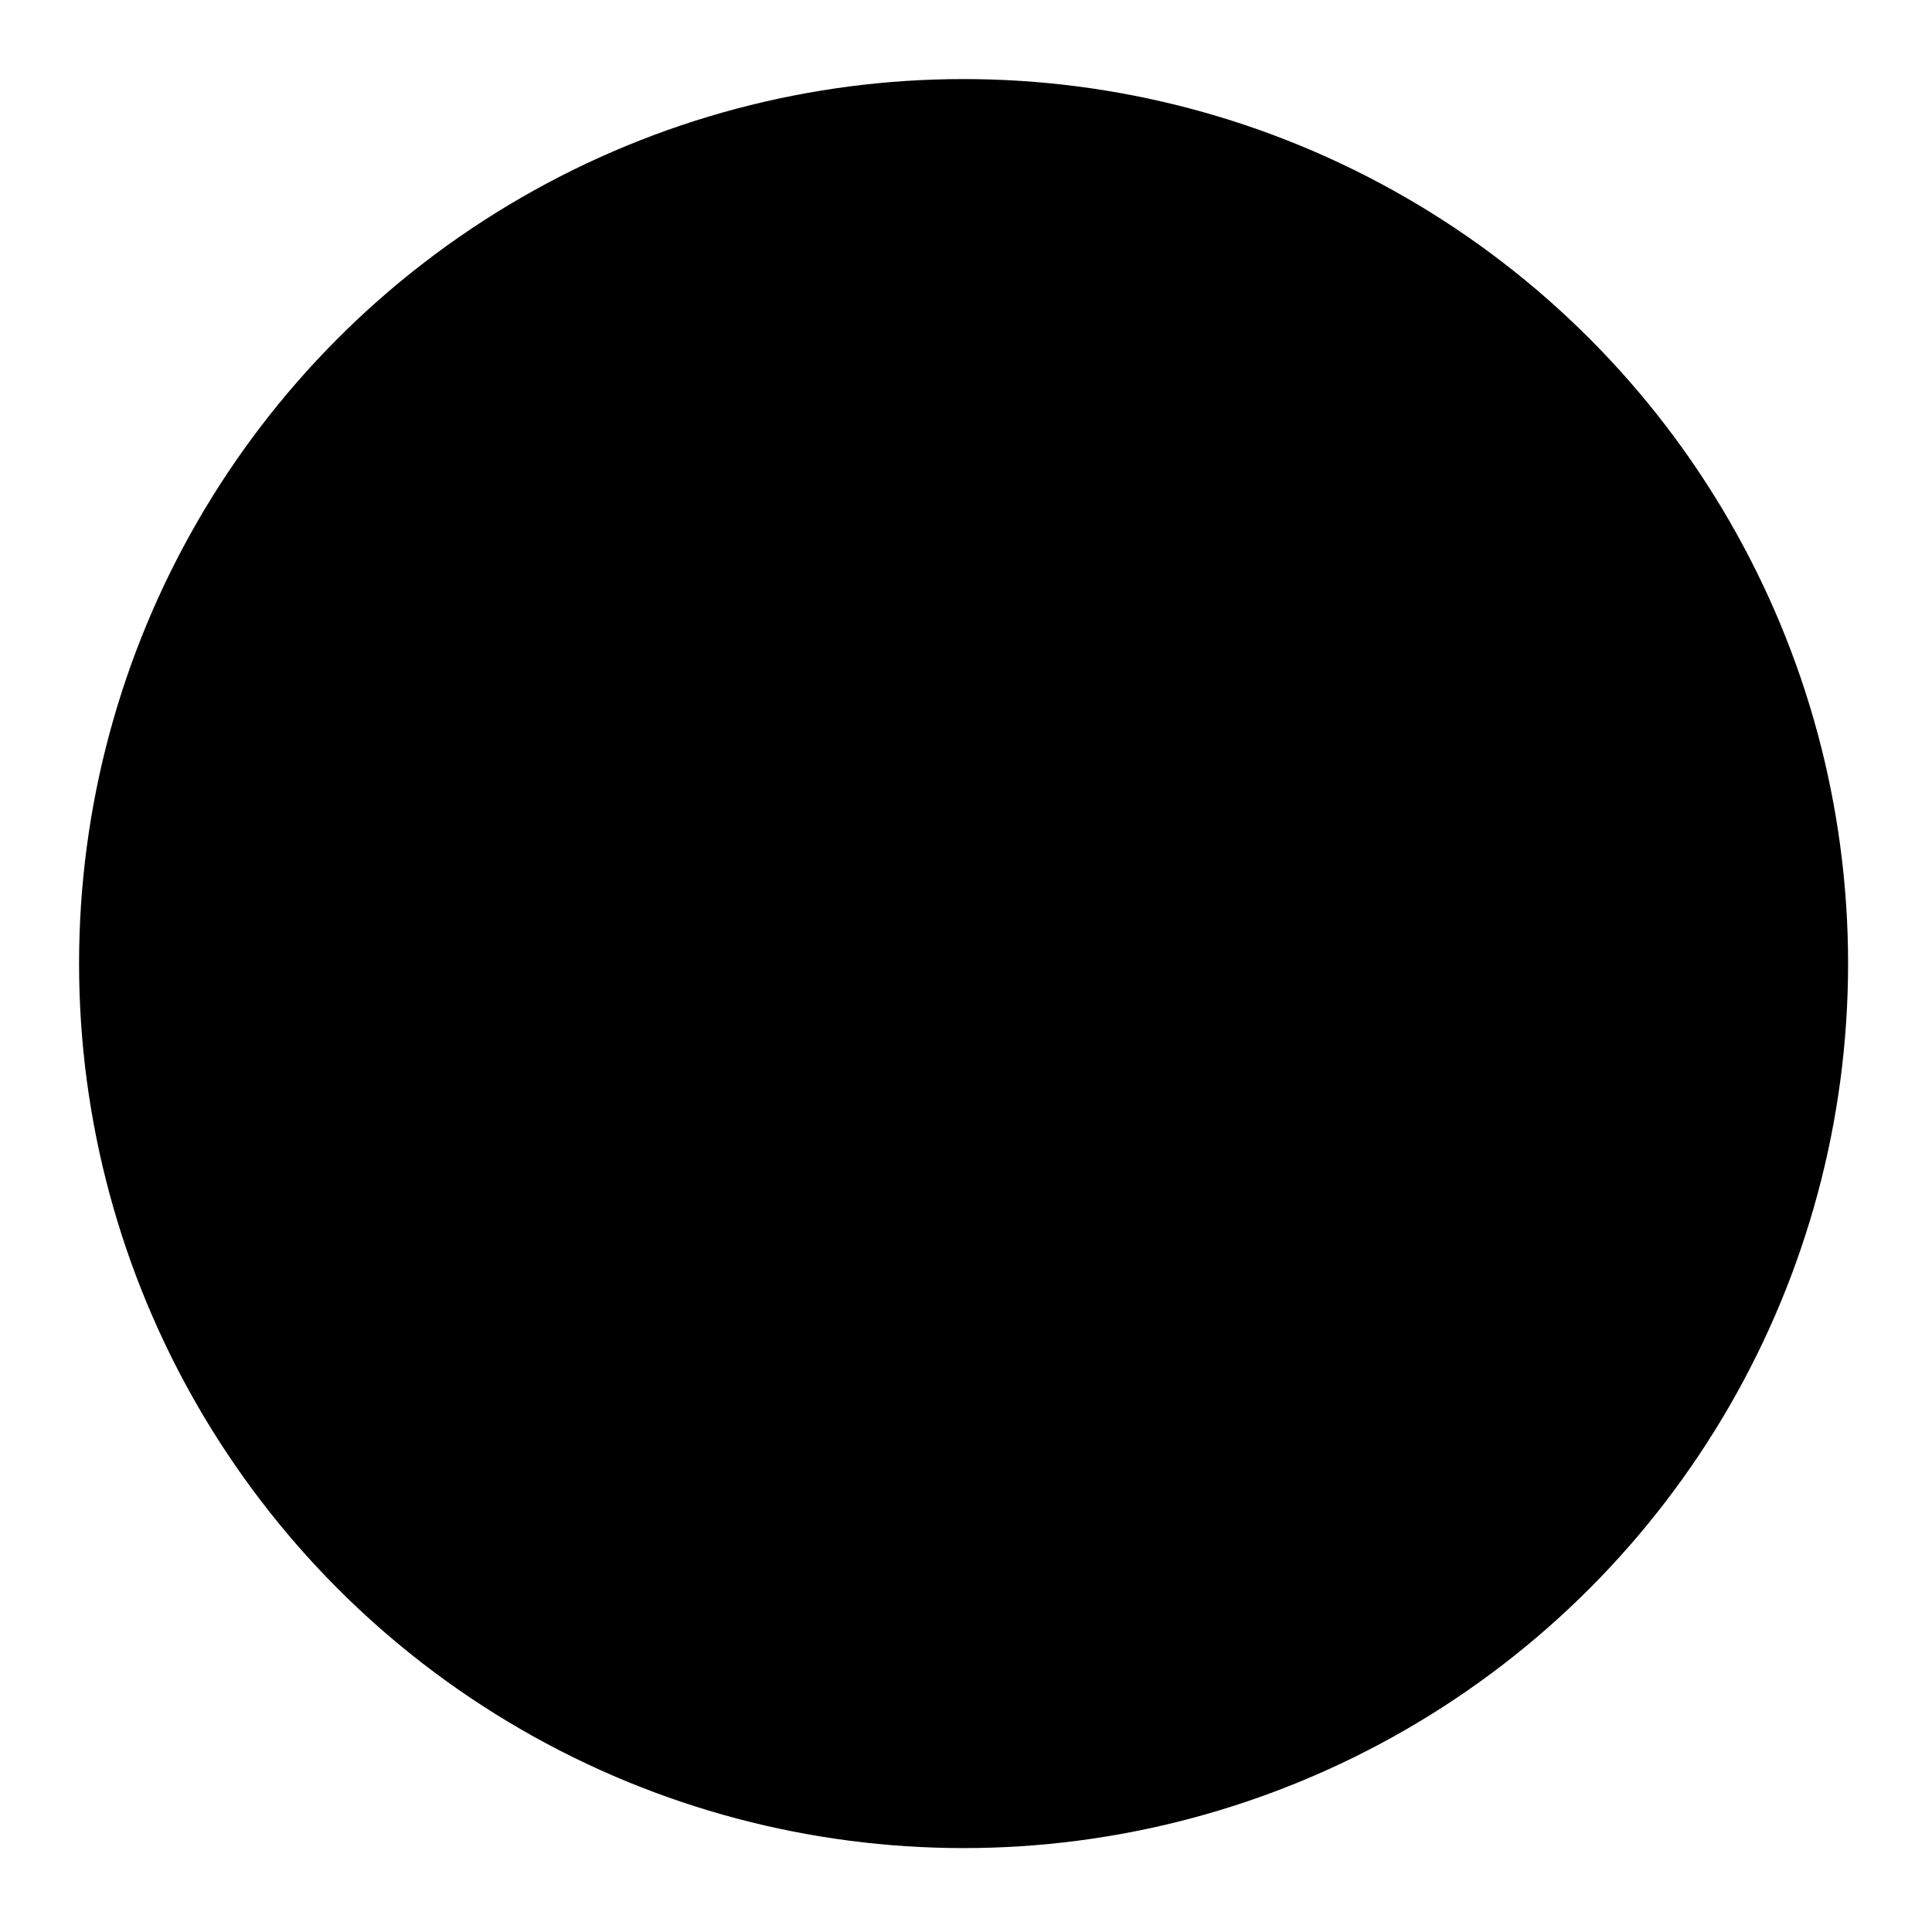 <?xml version='1.0' encoding='UTF-8' standalone='no'?>
<svg xmlns:atv="http://webmi.atvise.com/2007/svgext" version="1.2" xmlns:xlink="http://www.w3.org/1999/xlink" width="40" xmlns="http://www.w3.org/2000/svg" height="40">
 <defs/>
 <g transform="matrix(0.143,0,0,0.143,1.637,1.637)" atv:refpy="20" atv:refpx="20" id="id_1">
  <circle cx="128.062" atv:refpy="128.062" r="128.062" atv:refpx="128.062" stroke="none" stroke-width="4" cy="128.062" id="id_32" fill="$SYMBOLCOLOR$"/>
  <path atv:dynamic="true" atv:refpy="314.998" atv:refpx="85.969" stroke="$SYMBOLCOLOR$" stroke-width="1" d="M97.356,244.585C75.99,238.861 59.108,229.113 43.466,213.472L128.469,128.469Z" id="id_0" fill-opacity="1" style="fill-rule:evenodd" fill="$SYMBOLCOLOR$"/>
  <path atv:dynamic="true" atv:refpy="317.144" atv:refpx="128.47" stroke="$SYMBOLCOLOR$" stroke-width="1" d="M159.582,244.585C138.218,250.311 118.721,250.311 97.356,244.585L128.469,128.469Z" id="id_3" fill-opacity="1" style="fill-rule:evenodd" fill="$SYMBOLCOLOR$"/>
  <path atv:dynamic="true" atv:refpy="186.529" atv:refpx="299.442" stroke="$SYMBOLCOLOR$" stroke-width="1" d="M213.473,213.472C197.831,229.113 180.947,238.861 159.582,244.585L128.469,128.469Z" id="id_16" fill-opacity="1" style="fill-rule:evenodd" fill="$SYMBOLCOLOR$"/>
  <path atv:dynamic="true" atv:refpy="170.972" atv:refpx="314.999" stroke="$SYMBOLCOLOR$" stroke-width="1" d="M244.586,159.583C238.861,180.948 229.113,197.832 213.473,213.472L128.469,128.469Z" id="id_20" fill-opacity="1" style="fill-rule:evenodd" fill="$SYMBOLCOLOR$"/>
  <path atv:dynamic="true" atv:refpy="128.47" atv:refpx="317.145" stroke="$SYMBOLCOLOR$" stroke-width="1" d="M244.586,97.357C250.31,118.722 250.31,138.218 244.586,159.583L128.469,128.469Z" id="id_21" fill-opacity="1" style="fill-rule:evenodd" fill="$SYMBOLCOLOR$"/>
  <path atv:dynamic="true" atv:refpy="85.969" atv:refpx="314.999" stroke="$SYMBOLCOLOR$" stroke-width="1" d="M213.473,43.467C229.113,59.107 238.861,75.991 244.586,97.357L128.469,128.469Z" id="id_22" fill-opacity="1" style="fill-rule:evenodd" fill="$SYMBOLCOLOR$"/>
  <path atv:dynamic="true" atv:refpy="70.412" atv:refpx="299.442" stroke="$SYMBOLCOLOR$" stroke-width="1" d="M159.582,12.354C180.947,18.078 197.831,27.827 213.473,43.467L128.469,128.469Z" id="id_23" fill-opacity="1" style="fill-rule:evenodd" fill="$SYMBOLCOLOR$"/>
  <path atv:dynamic="true" atv:refpy="68.266" atv:refpx="225.826" stroke="$SYMBOLCOLOR$" stroke-width="1" d="M97.356,12.352C118.721,6.629 138.218,6.629 159.582,12.352L128.469,128.469Z" id="id_24" fill-opacity="1" style="fill-rule:evenodd" fill="$SYMBOLCOLOR$"/>
  <path atv:dynamic="true" atv:refpy="299.441" atv:refpx="70.412" stroke="$SYMBOLCOLOR$" stroke-width="1" d="M43.466,213.472C27.827,197.832 18.078,180.948 12.353,159.583L128.469,128.469Z" id="id_25" fill-opacity="1" style="fill-rule:evenodd" fill="$SYMBOLCOLOR$"/>
  <path atv:dynamic="true" atv:refpy="225.827" atv:refpx="68.266" stroke="$SYMBOLCOLOR$" stroke-width="1" d="M12.353,159.583C6.627,138.218 6.627,118.722 12.353,97.357L128.469,128.469Z" id="id_26" fill-opacity="1" style="fill-rule:evenodd" fill="$SYMBOLCOLOR$"/>
  <path atv:dynamic="true" atv:refpy="70.412" atv:refpx="129.436" stroke="$SYMBOLCOLOR$" stroke-width="1" d="M43.466,43.467C59.108,27.827 75.99,18.078 97.356,12.354L128.469,128.469Z" id="id_27" fill-opacity="1" style="fill-rule:evenodd" fill="$SYMBOLCOLOR$"/>
  <path atv:dynamic="true" atv:refpy="129.436" atv:refpx="70.412" stroke="$SYMBOLCOLOR$" stroke-width="1" d="M12.353,97.357C18.078,75.991 27.827,59.107 43.466,43.467L128.469,128.469Z" id="id_28" fill-opacity="1" style="fill-rule:evenodd" fill="$SYMBOLCOLOR$"/>
  <path atv:refpy="32.988" atv:refpx="-61.53" stroke="#000000" stroke-width="2" d="M202.421,128.467C202.421,169.292 169.291,202.422 128.469,202.422C87.647,202.422 54.518,169.292 54.518,128.467C54.518,87.646 87.647,54.518 128.469,54.518C169.291,54.518 202.421,87.646 202.421,128.467" id="id_29" style="fill-rule:evenodd" fill="#000000"/>
  <path atv:refpy="182.988" atv:refpx="128.47" stroke="$SYMBOLCOLOR$" stroke-width="2" d="M202.421,128.469C202.421,169.292 169.291,202.422 128.469,202.422C87.647,202.422 54.518,169.292 54.518,128.469C54.518,87.648 87.647,54.518 128.469,54.518C169.291,54.518 202.421,87.648 202.421,128.469" id="preview" style="fill-rule:evenodd" fill="$SYMBOLCOLOR2$"/>
 </g>
</svg>
